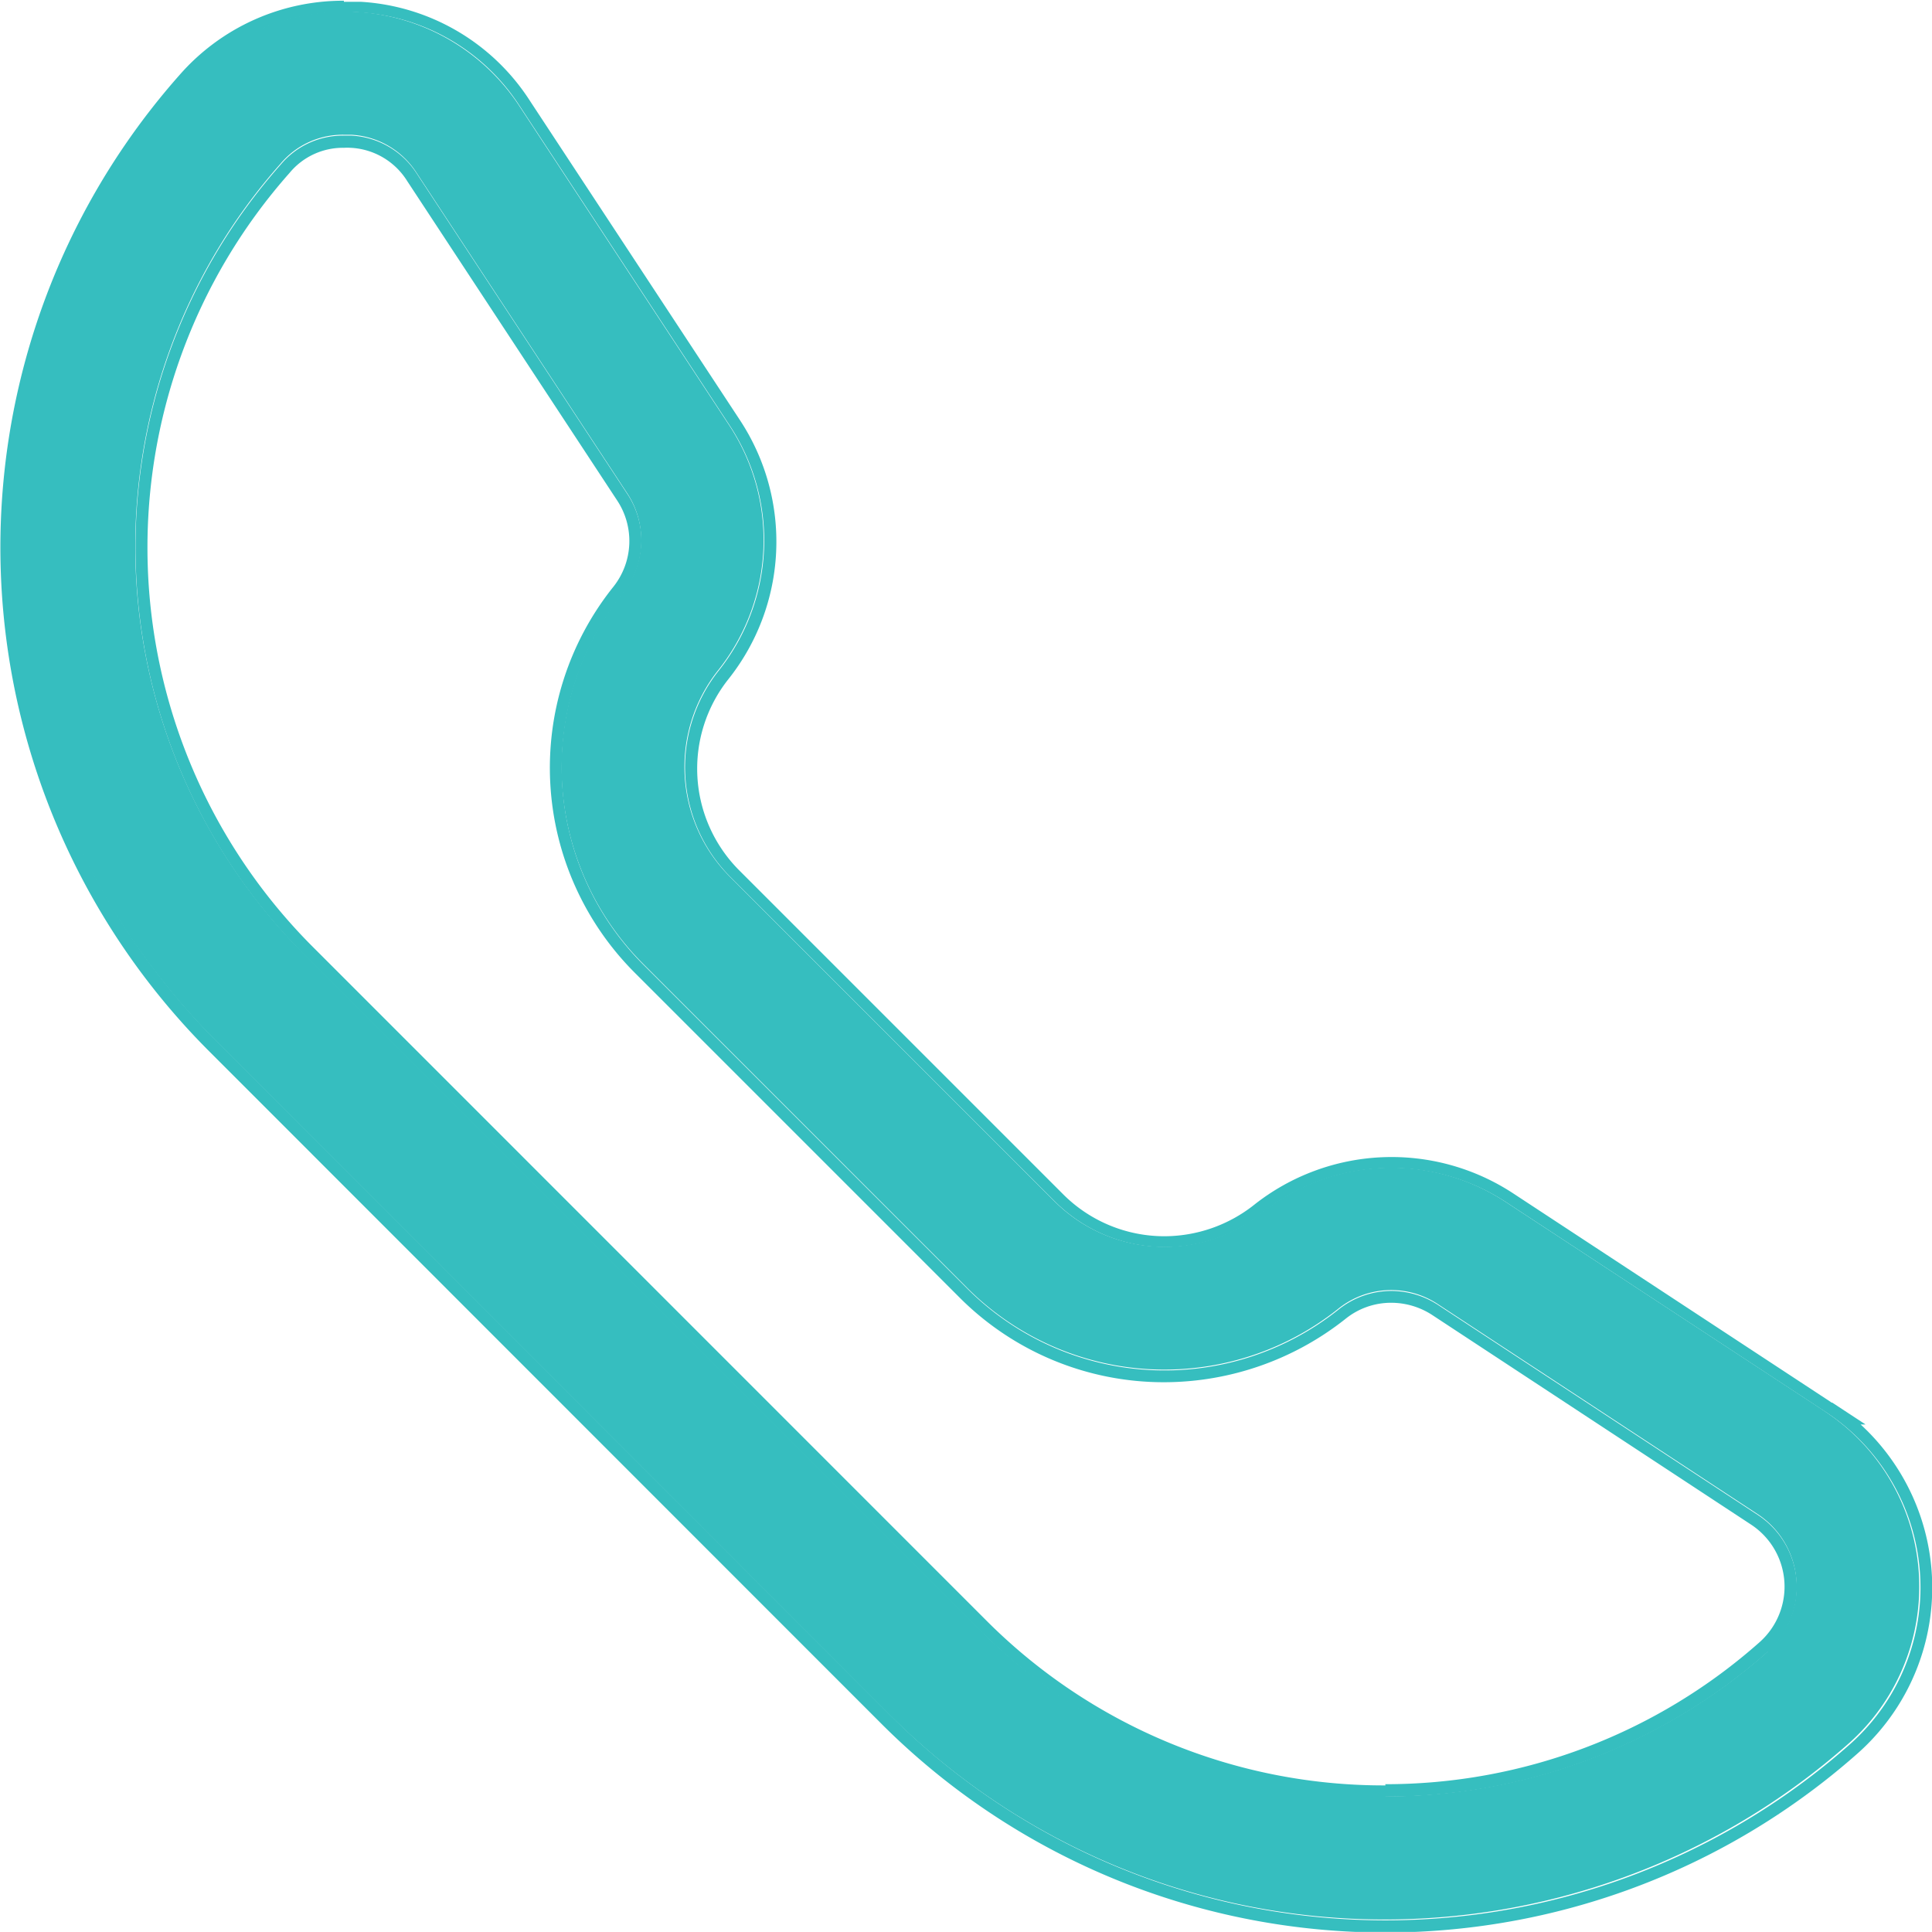 <svg xmlns="http://www.w3.org/2000/svg" width="16" height="15.999" viewBox="0 0 16 15.999"><defs><style>.a{fill:#36bebf;}</style></defs><g transform="translate(-289.64 -412.946)"><g transform="translate(-920.886 87.479)"><path class="a" d="M1225.645,337.159h0L1223,335.424a1.726,1.726,0,0,0-2.029.089,1.29,1.29,0,0,1-1.715-.1l-2.682-2.682a1.287,1.287,0,0,1-.1-1.714,1.731,1.731,0,0,0,.089-2.031l-1.736-2.641a1.735,1.735,0,0,0-2.748-.2,5.8,5.8,0,0,0,.237,7.944l5.577,5.579a5.8,5.8,0,0,0,7.945.236,1.737,1.737,0,0,0-.2-2.749Zm-.48,1.986a4.779,4.779,0,0,1-6.544-.2l-5.578-5.578a4.776,4.776,0,0,1-.195-6.543.672.672,0,0,1,.525-.241l.06,0a.685.685,0,0,1,.546.32l1.736,2.641a.7.7,0,0,1-.035.834,2.308,2.308,0,0,0,.174,3.073l2.681,2.681a2.309,2.309,0,0,0,3.072.175.7.7,0,0,1,.834-.035l2.642,1.735a.716.716,0,0,1,.082,1.132Z"/><path class="a" d="M1213.372,325.565c.046,0,.09,0,.135.005a1.7,1.7,0,0,1,1.325.778l1.736,2.641a1.731,1.731,0,0,1-.089,2.031,1.287,1.287,0,0,0,.1,1.714l2.682,2.682a1.291,1.291,0,0,0,1.715.1,1.716,1.716,0,0,1,1.074-.376,1.737,1.737,0,0,1,.955.287l2.643,1.735h0a1.737,1.737,0,0,1,.2,2.749,5.8,5.8,0,0,1-7.945-.236l-5.577-5.579a5.8,5.8,0,0,1-.237-7.944,1.694,1.694,0,0,1,1.288-.584M1222,340.346a4.762,4.762,0,0,0,3.167-1.2.716.716,0,0,0-.082-1.132l-2.642-1.735a.714.714,0,0,0-.394-.121.7.7,0,0,0-.44.156,2.31,2.31,0,0,1-3.072-.175l-2.681-2.681a2.308,2.308,0,0,1-.174-3.073.7.7,0,0,0,.035-.834l-1.736-2.641a.685.685,0,0,0-.546-.32l-.06,0a.672.672,0,0,0-.525.241,4.776,4.776,0,0,0,.195,6.543l5.578,5.578a4.766,4.766,0,0,0,3.377,1.4m-8.626-14.879a1.8,1.8,0,0,0-1.362.616,5.9,5.9,0,0,0,.242,8.08l5.577,5.579a5.9,5.9,0,0,0,8.079.24,1.835,1.835,0,0,0,.025-2.724h.041l-.276-.181-.005,0-.019-.013h0l-2.617-1.719a1.835,1.835,0,0,0-2.147.094,1.2,1.2,0,0,1-.741.26,1.185,1.185,0,0,1-.842-.349l-2.681-2.681a1.192,1.192,0,0,1-.09-1.583,1.83,1.83,0,0,0,.095-2.147l-1.737-2.641a1.791,1.791,0,0,0-1.4-.822c-.047,0-.094,0-.142,0Zm8.626,14.78a4.647,4.647,0,0,1-3.308-1.368l-5.577-5.578a4.678,4.678,0,0,1-.191-6.408.573.573,0,0,1,.451-.208.476.476,0,0,1,.053,0,.585.585,0,0,1,.47.275l1.736,2.641a.609.609,0,0,1-.028.719,2.4,2.4,0,0,0,.18,3.2l2.682,2.682a2.388,2.388,0,0,0,1.7.706,2.423,2.423,0,0,0,1.5-.524.6.6,0,0,1,.377-.134.622.622,0,0,1,.34.1l2.641,1.736a.615.615,0,0,1,.072.975,4.667,4.667,0,0,1-3.1,1.176Z"/></g></g></svg>